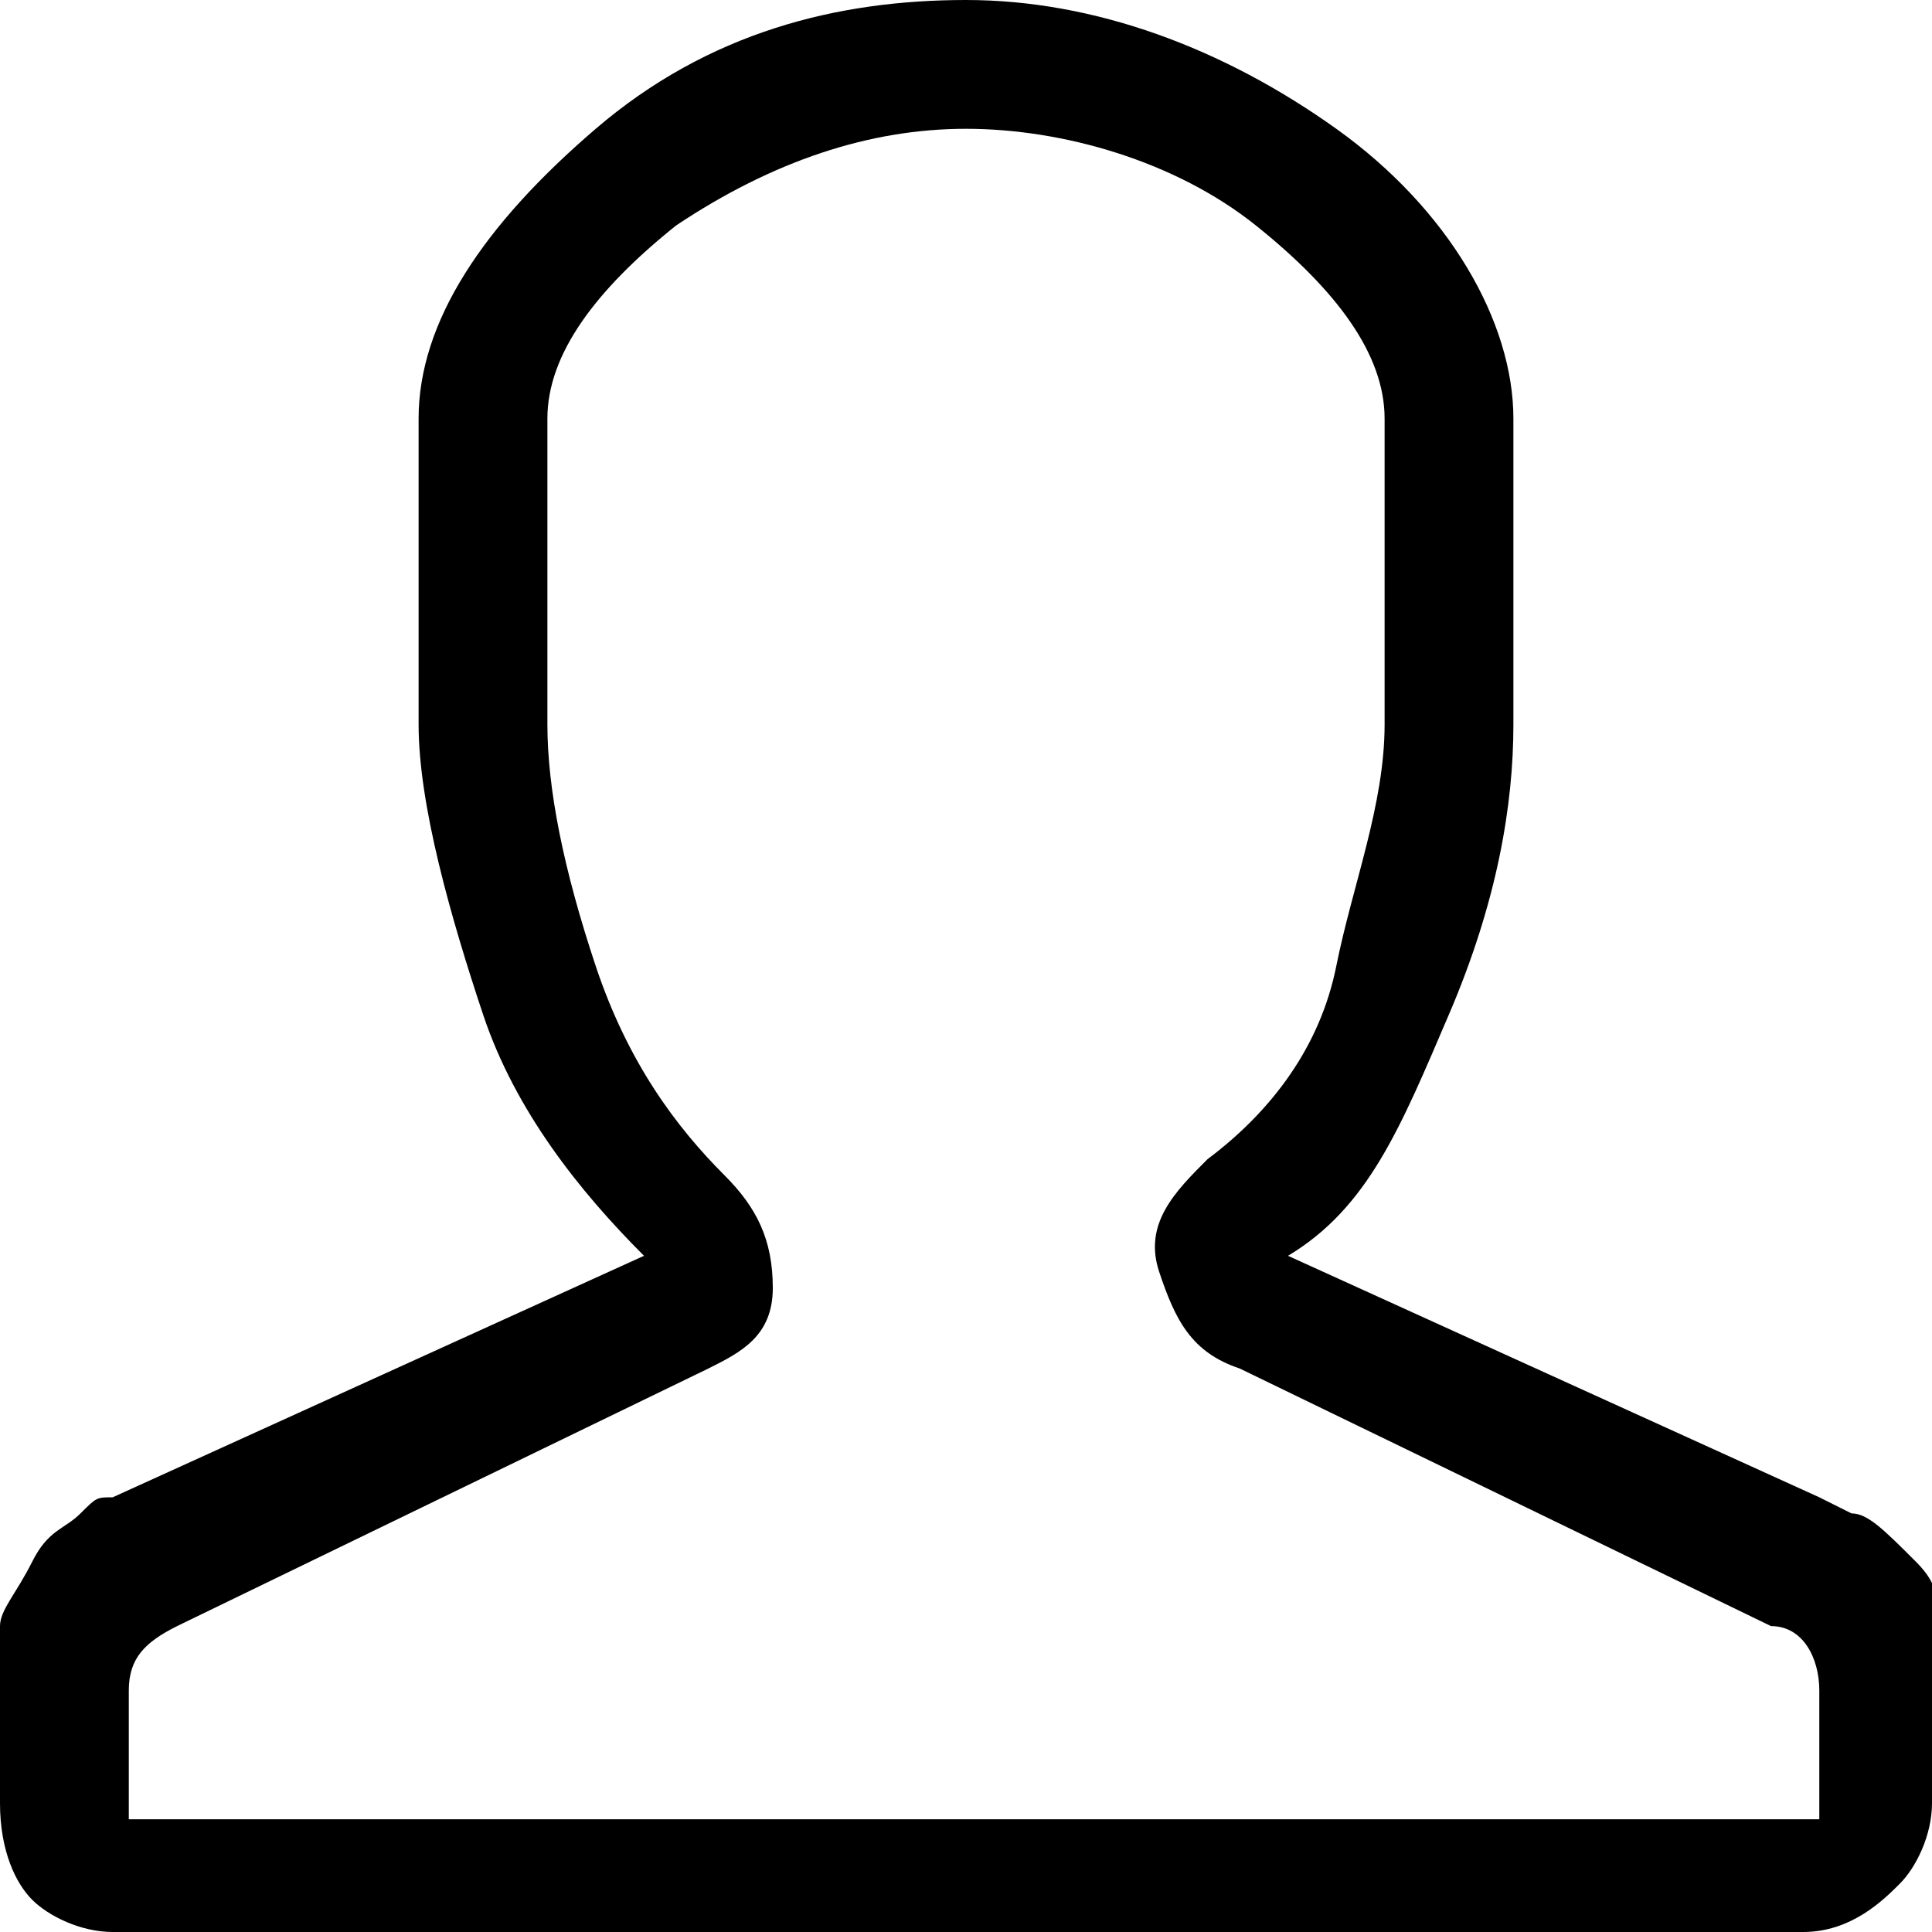 <?xml version="1.0" encoding="utf-8"?>
<!-- Generator: Adobe Illustrator 18.0.0, SVG Export Plug-In . SVG Version: 6.00 Build 0)  -->
<!DOCTYPE svg PUBLIC "-//W3C//DTD SVG 1.1//EN" "http://www.w3.org/Graphics/SVG/1.1/DTD/svg11.dtd">
<svg version="1.1" id="Layer_1" xmlns="http://www.w3.org/2000/svg" xmlns:xlink="http://www.w3.org/1999/xlink" x="0px" y="0px"
	 viewBox="0 0 12 12" enable-background="new 0 0 12 12" xml:space="preserve">
<path d="M9.4,2.6v1.9C9.4,5,9.3,5.6,9,6.3S8.5,7.5,8,7.8l3.3,1.5l0.2,0.1c0.1,0,0.2,0.1,0.4,0.3S12,10,12,10.1v1.1
	c0,0.2-0.1,0.4-0.2,0.5S11.5,12,11.2,12H0.7c-0.2,0-0.4-0.1-0.5-0.2S0,11.5,0,11.2v-1.1C0,10,0.1,9.9,0.2,9.7s0.2-0.2,0.3-0.3
	s0.1-0.1,0.2-0.1L4,7.8C3.6,7.4,3.2,6.9,3,6.3S2.6,5,2.6,4.5V2.6C2.6,2,3,1.4,3.7,0.8S5.2,0,6,0s1.6,0.3,2.3,0.8S9.4,2,9.4,2.6z
	 M4.2,1.4C3.7,1.8,3.4,2.2,3.4,2.6v1.9c0,0.4,0.1,0.9,0.3,1.5s0.5,1,0.8,1.3c0.2,0.2,0.3,0.4,0.3,0.7S4.6,8.4,4.4,8.5l-3.3,1.6
	c-0.2,0.1-0.3,0.2-0.3,0.4v0.8h10.5v-0.8c0-0.2-0.1-0.4-0.3-0.4h0L7.7,8.5C7.4,8.4,7.3,8.2,7.2,7.9s0.1-0.5,0.3-0.7
	C7.9,6.9,8.2,6.5,8.3,6s0.3-1,0.3-1.5V2.6c0-0.4-0.3-0.8-0.8-1.2S6.6,0.8,6,0.8C5.4,0.8,4.8,1,4.2,1.4z"/>
</svg>
